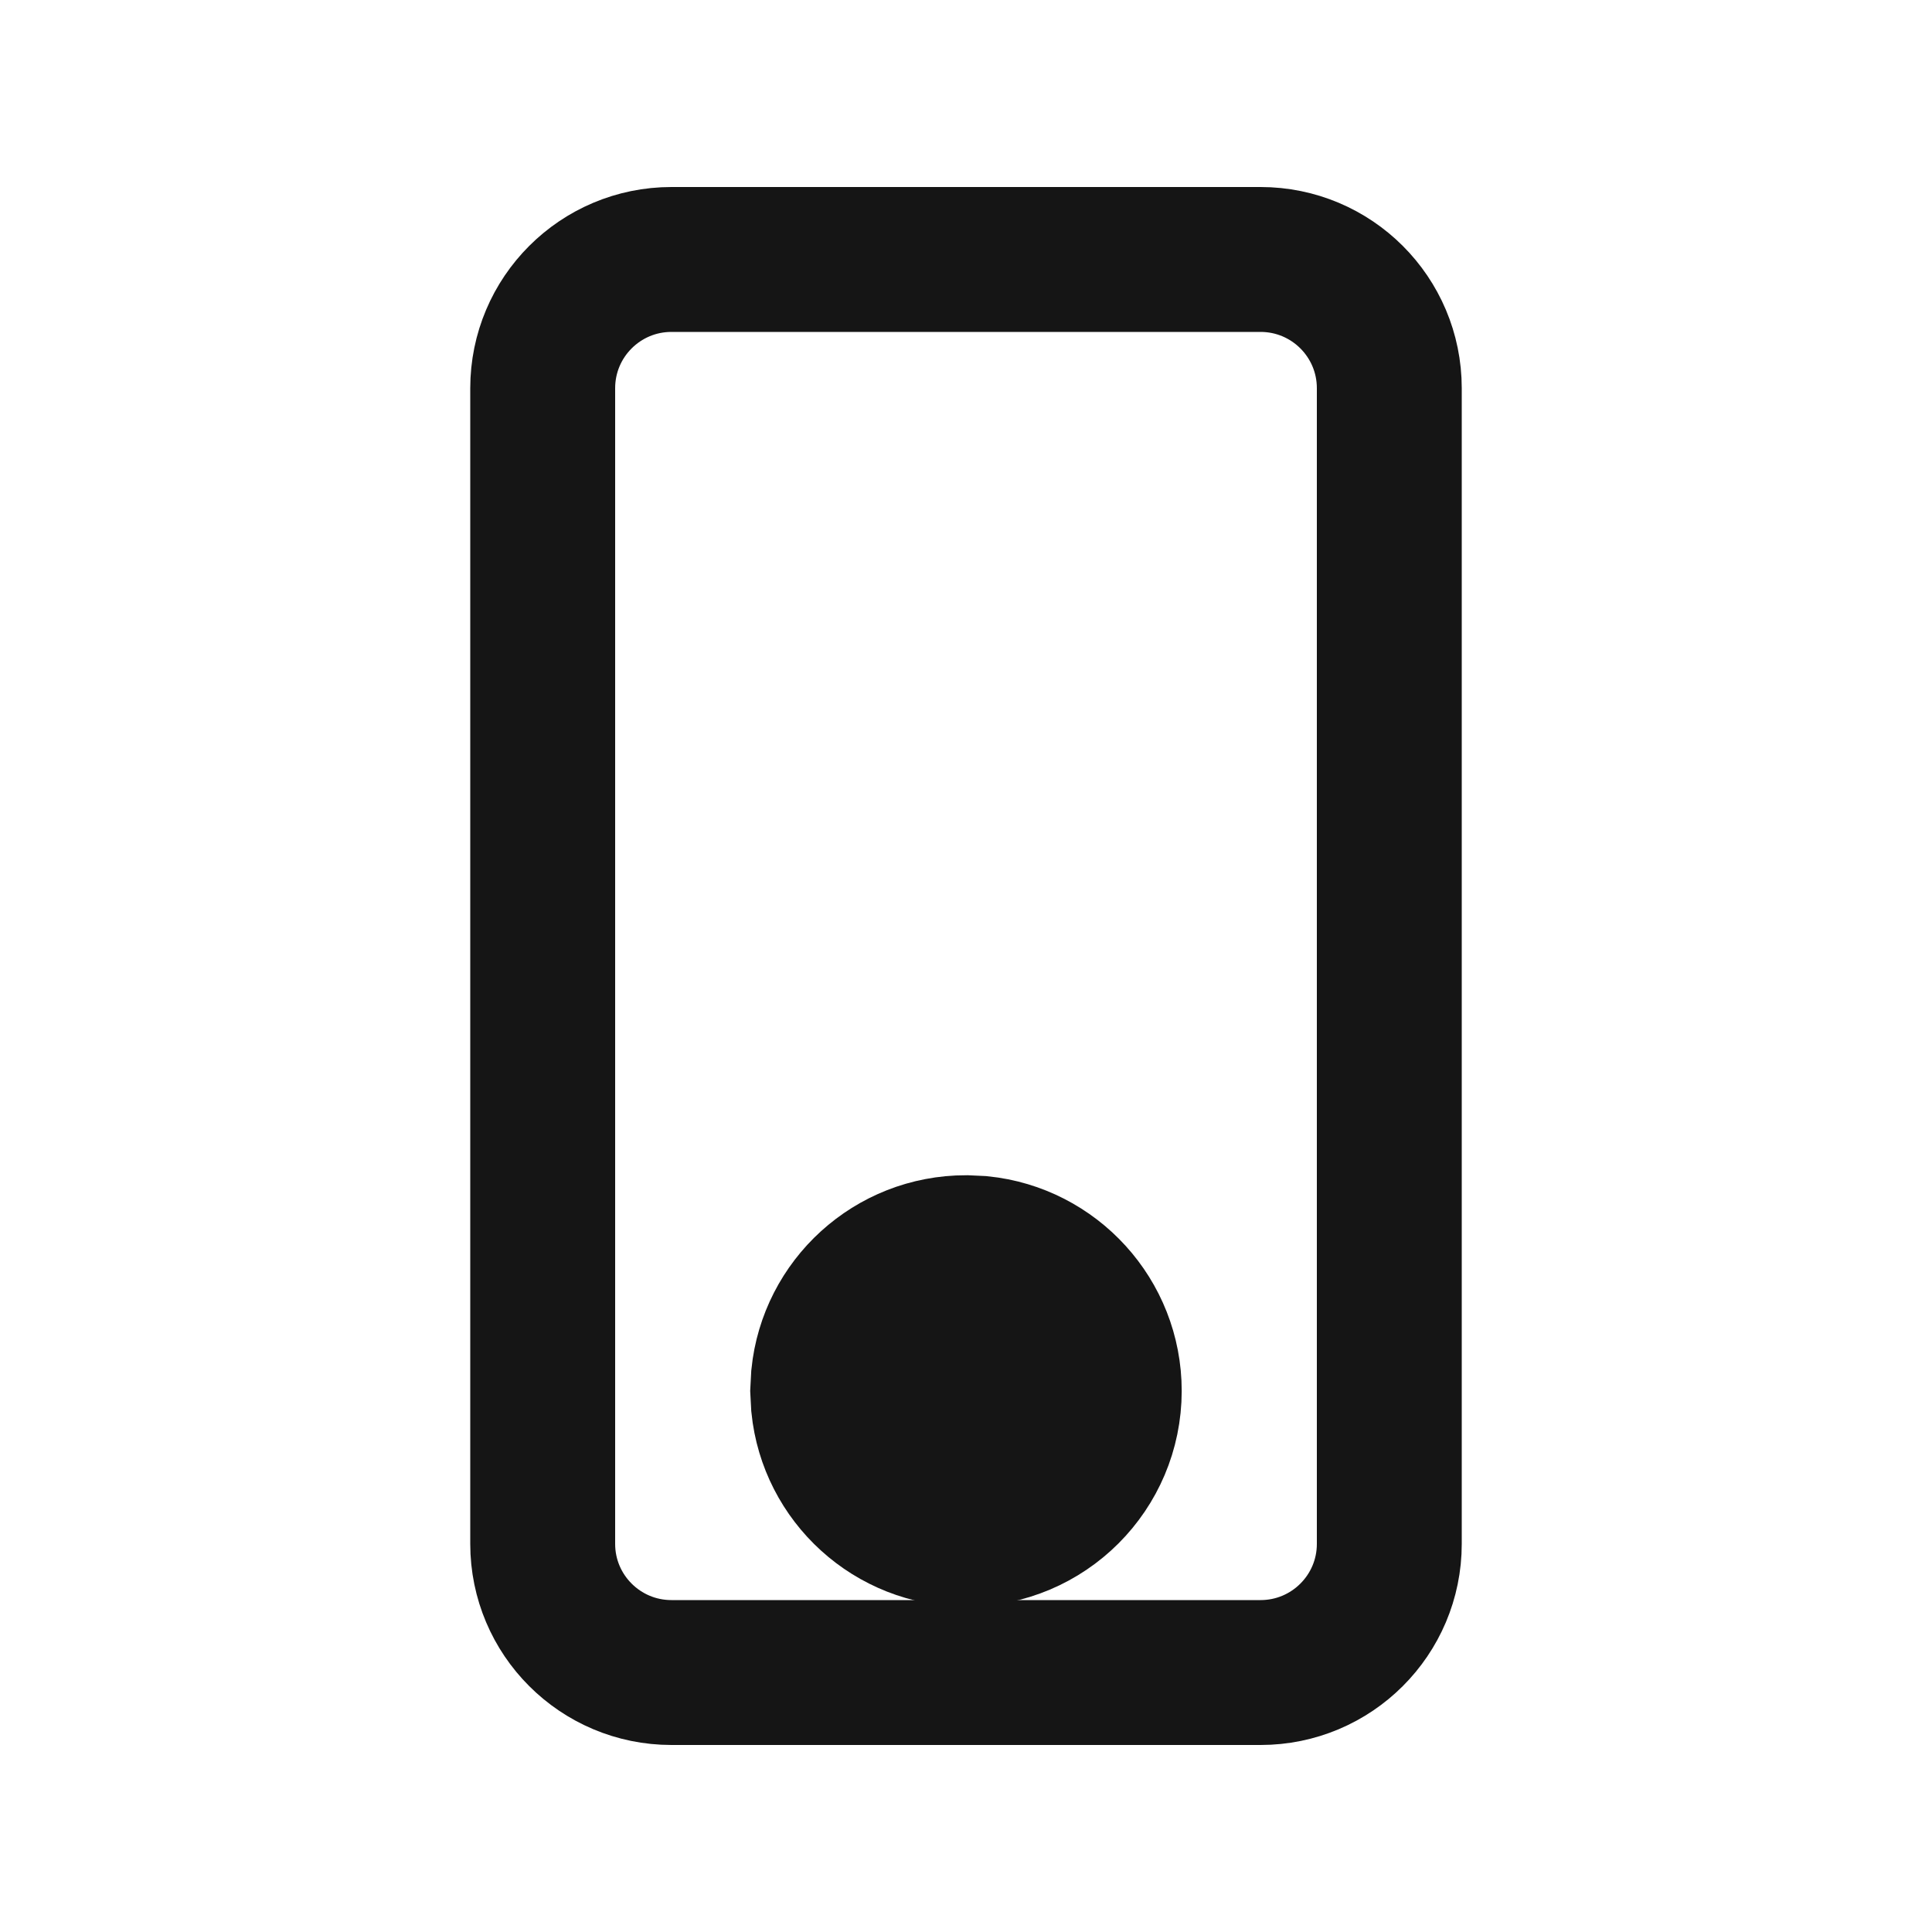 <svg width="20" height="20" viewBox="0 0 20 20" fill="none" xmlns="http://www.w3.org/2000/svg">
<path d="M10.152 12.923C10.899 12.999 11.483 13.631 11.483 14.399C11.482 15.218 10.819 15.881 10 15.881C9.232 15.881 8.601 15.298 8.525 14.55L8.517 14.399L8.525 14.247C8.601 13.499 9.232 12.916 10 12.916L10.152 12.923Z" fill="#151515" stroke="#151515" stroke-width="1.5"/>
<path d="M6.951 2.686H13.049C13.785 2.686 14.382 3.282 14.382 4.019V15.982C14.382 16.718 13.785 17.314 13.049 17.314H6.951C6.215 17.314 5.618 16.718 5.618 15.982V4.019C5.618 3.282 6.215 2.686 6.951 2.686Z" stroke="#151515" stroke-width="1.5"/>
</svg>
